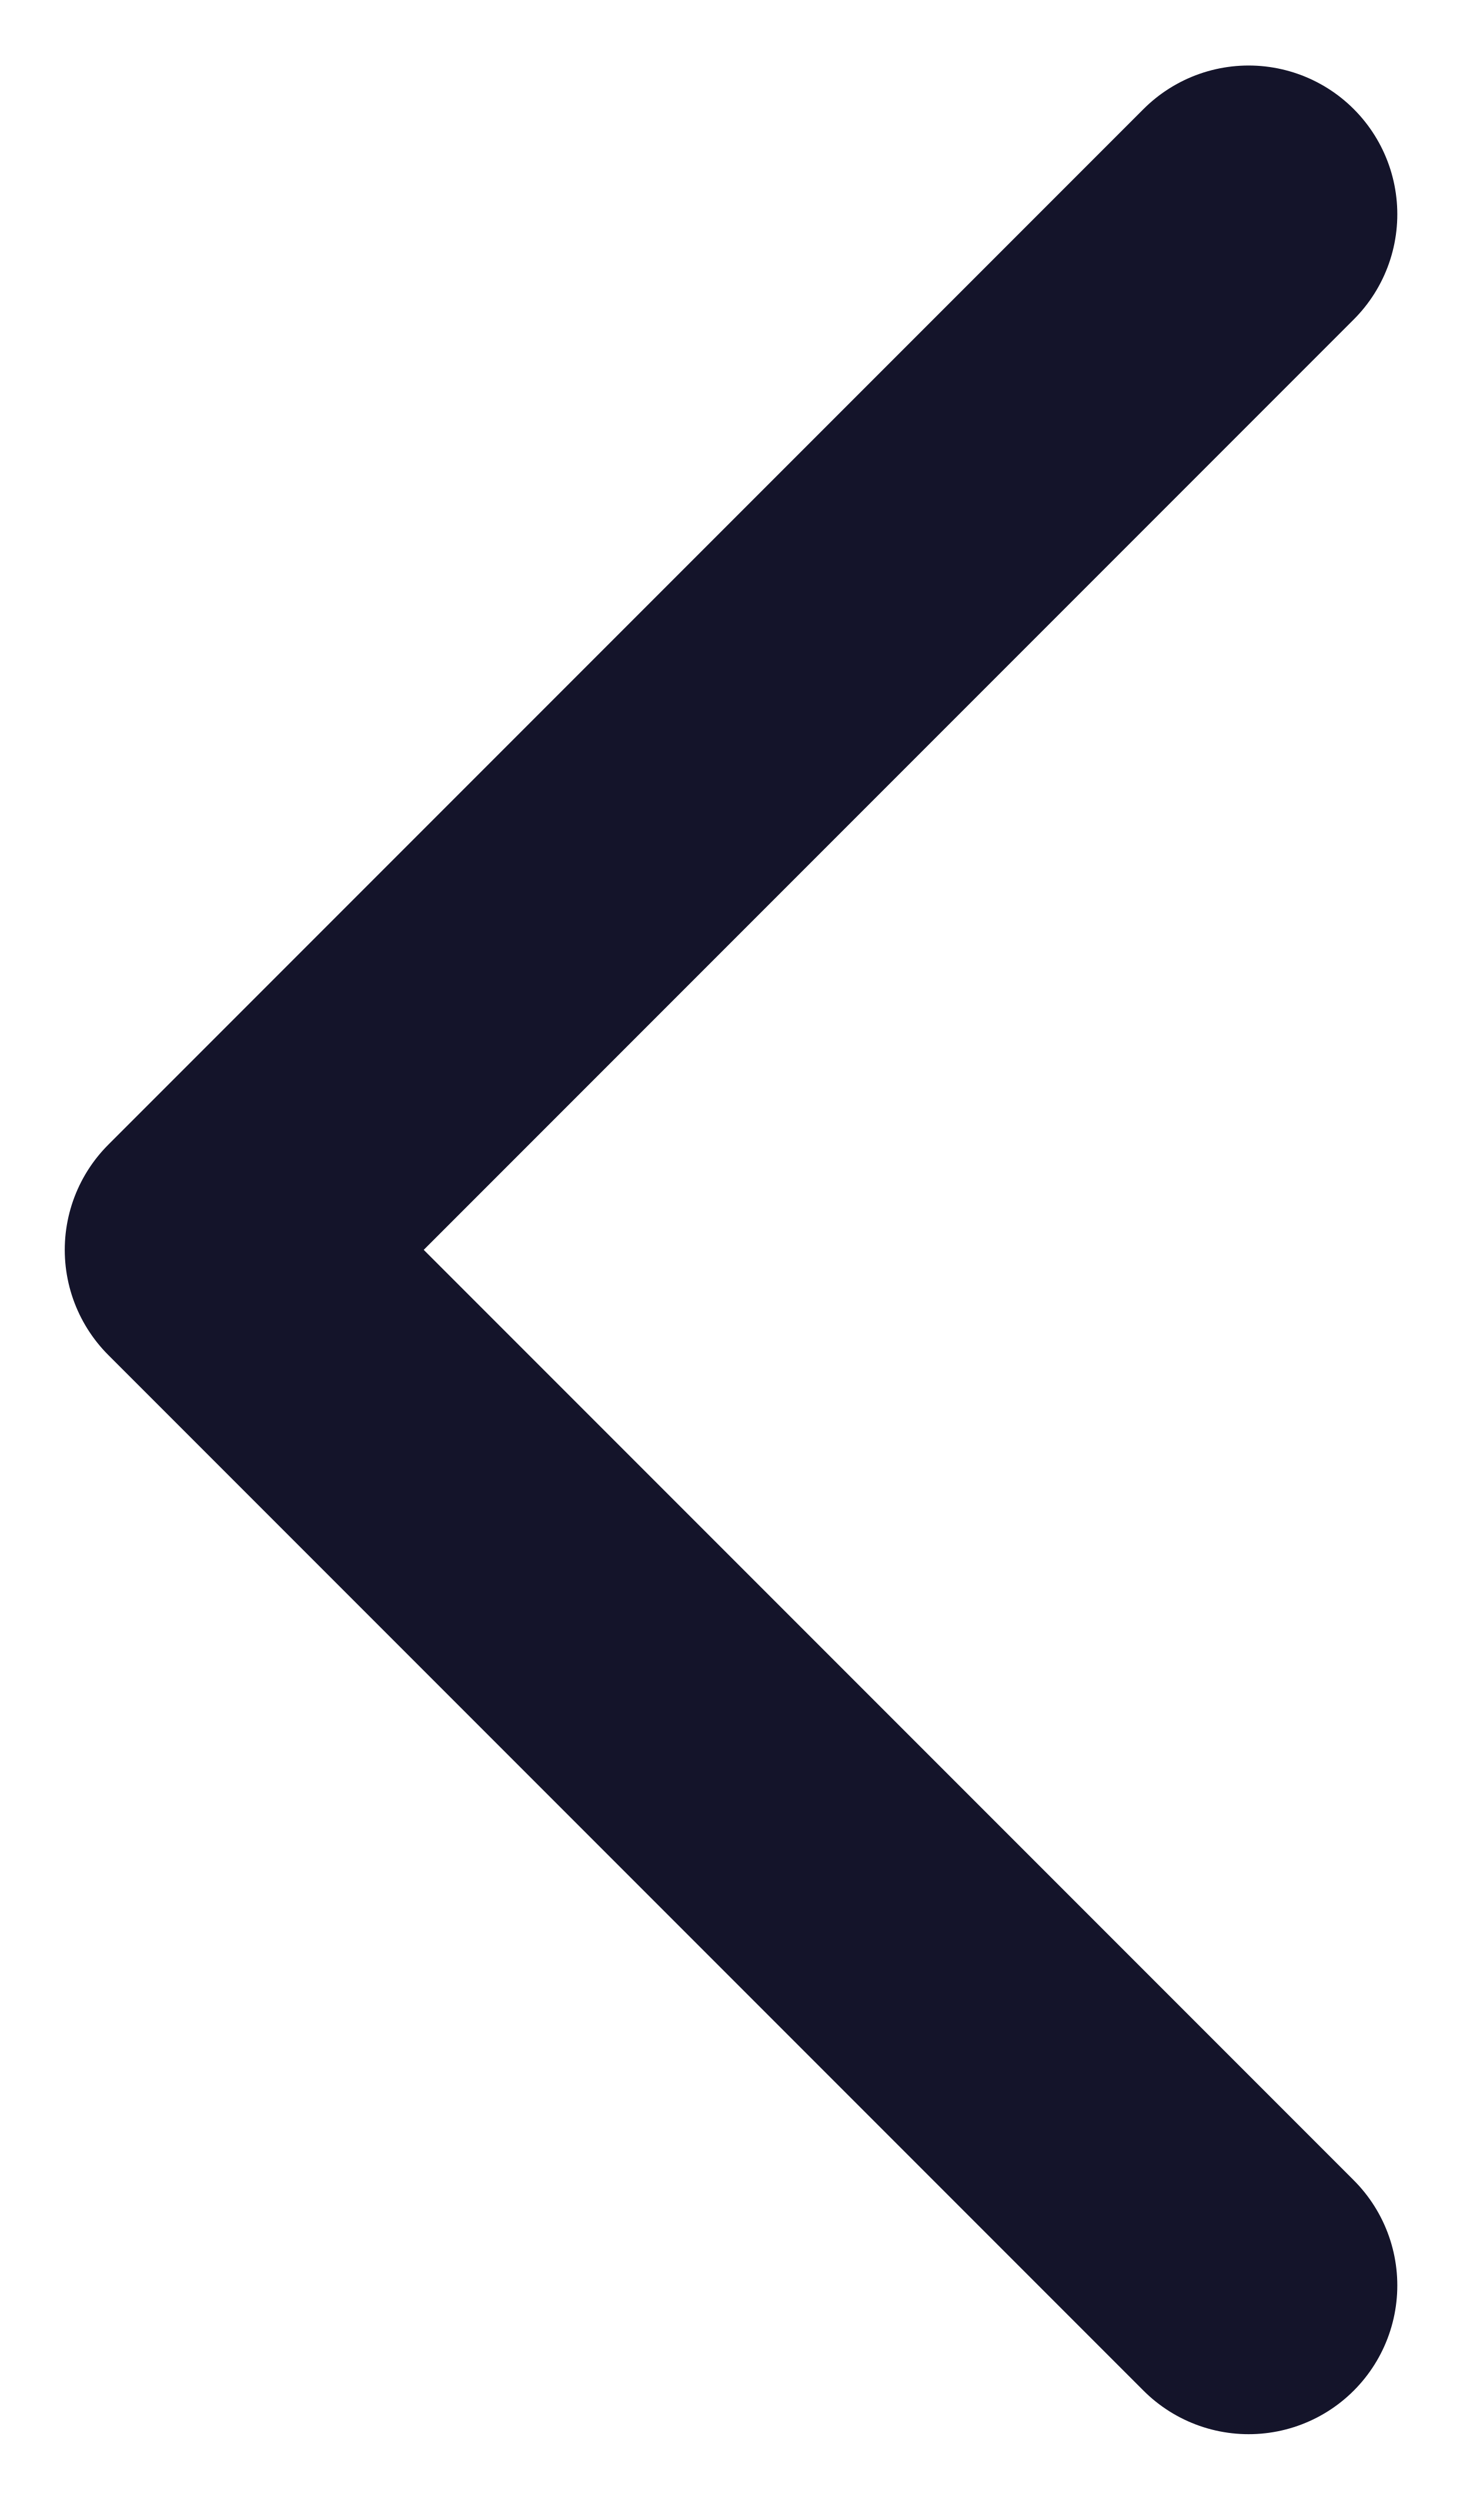 <svg width="10" height="17" viewBox="0 0 10 17" fill="none" xmlns="http://www.w3.org/2000/svg">
<path d="M8.494 1.457L1.452 8.499L8.494 15.541" stroke="#14142A" stroke-width="2.023" stroke-linecap="round" stroke-linejoin="round"/>
</svg>
